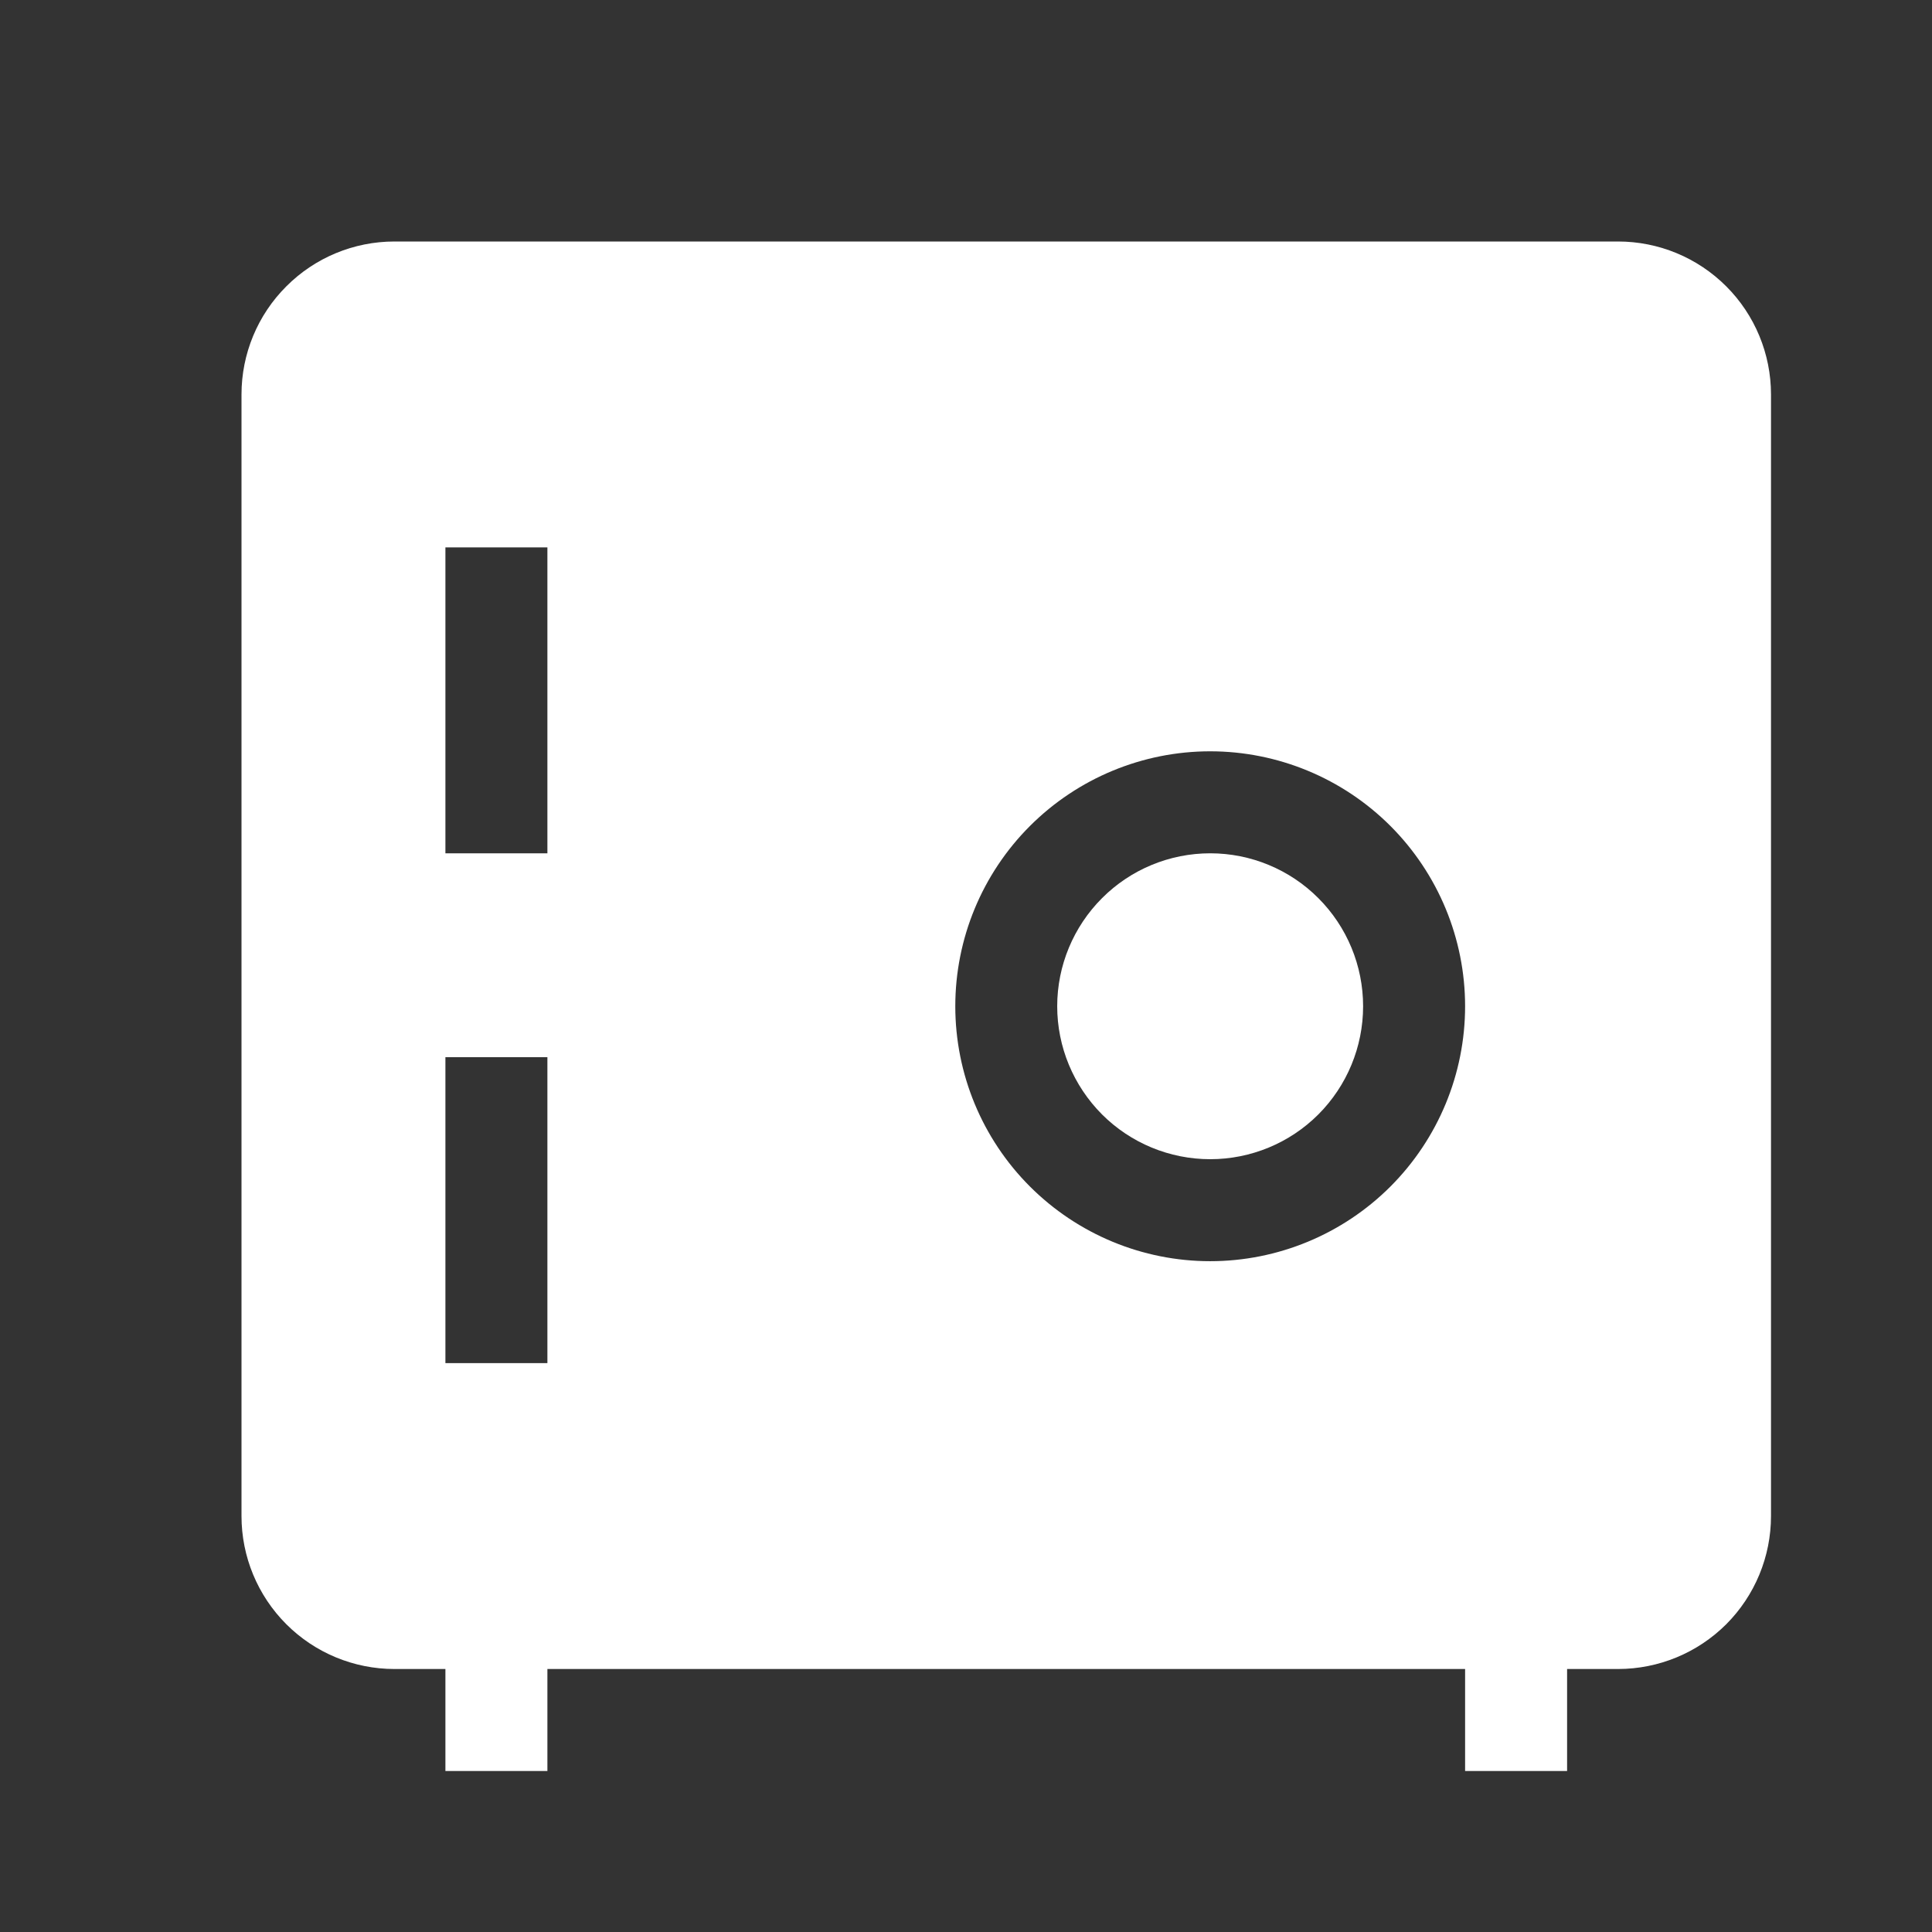 <svg width="24" height="24" viewBox="0 0 24 24" fill="none" xmlns="http://www.w3.org/2000/svg">
<rect x="0" y="0" width="24" height="24" fill="#333333" stroke="none"/>
<g id="teenyicons:safe-solid">
<g id="Group 632866">
<path id="Vector" d="M13.133 12.5C13.133 11.996 13.334 11.513 13.69 11.157C14.046 10.8 14.53 10.6 15.034 10.6C15.537 10.6 16.021 10.8 16.377 11.157C16.733 11.513 16.933 11.996 16.933 12.5C16.933 13.004 16.733 13.487 16.377 13.844C16.021 14.2 15.537 14.4 15.034 14.4C14.53 14.4 14.046 14.2 13.69 13.844C13.334 13.487 13.133 13.004 13.133 12.5Z" fill="white"/>
<path id="Vector_2" fill-rule="evenodd" clip-rule="evenodd" d="M4.9 3C4.396 3 3.913 3.2 3.557 3.557C3.2 3.913 3 4.396 3 4.9L3 18.833C3 19.337 3.2 19.82 3.557 20.177C3.913 20.533 4.396 20.733 4.9 20.733H5.533V22H6.8V20.733H18.2V22H19.467V20.733H20.1C20.604 20.733 21.087 20.533 21.444 20.177C21.8 19.82 22 19.337 22 18.833V4.9C22 4.396 21.8 3.913 21.444 3.557C21.087 3.2 20.604 3 20.1 3H4.9ZM5.533 6.8V10.6H6.8V6.8H5.533ZM15.033 9.333C14.194 9.333 13.388 9.667 12.794 10.261C12.2 10.855 11.867 11.66 11.867 12.5C11.867 13.34 12.2 14.145 12.794 14.739C13.388 15.333 14.194 15.667 15.033 15.667C15.873 15.667 16.679 15.333 17.273 14.739C17.866 14.145 18.2 13.34 18.2 12.5C18.2 11.66 17.866 10.855 17.273 10.261C16.679 9.667 15.873 9.333 15.033 9.333ZM5.533 16.933V13.133H6.8V16.933H5.533Z" fill="white"/>
</g>
</g>
</svg>
